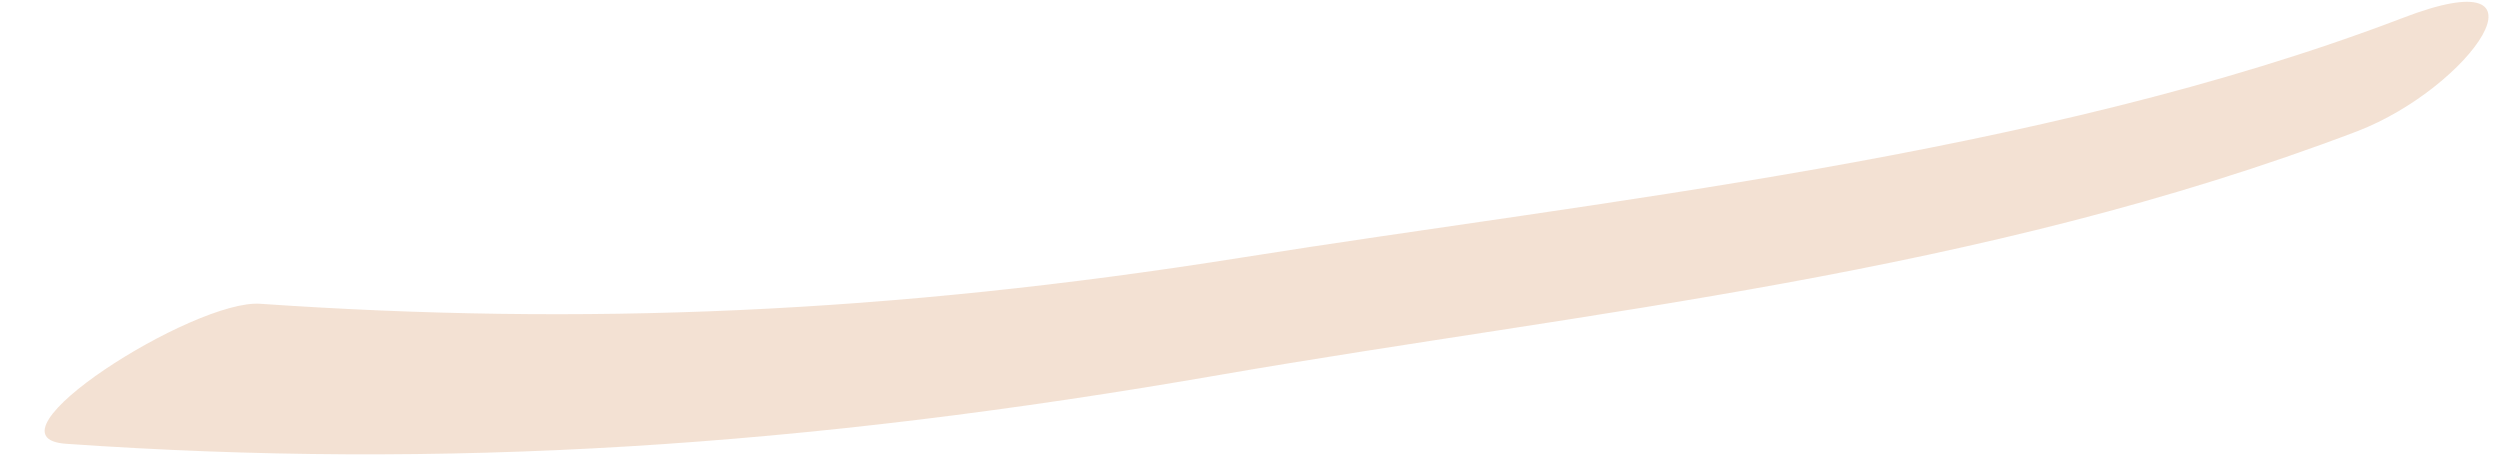 <?xml version="1.0" encoding="UTF-8" standalone="no"?><svg width='54' height='10' viewBox='0 0 54 10' fill='none' xmlns='http://www.w3.org/2000/svg'>
<path d='M50.914 2.836C42.743 5.942 34.302 6.723 26.38 8.092C17.319 9.669 9.562 10.152 1.429 9.586C-0.519 9.453 4.196 6.453 5.627 6.562C12.558 7.04 19.186 6.779 26.824 5.563C34.426 4.349 44.027 3.391 51.882 0.394C55.363 -0.952 53.36 1.897 50.914 2.836Z' fill='#EFD9C7' fill-opacity='0.78'/>
</svg>

